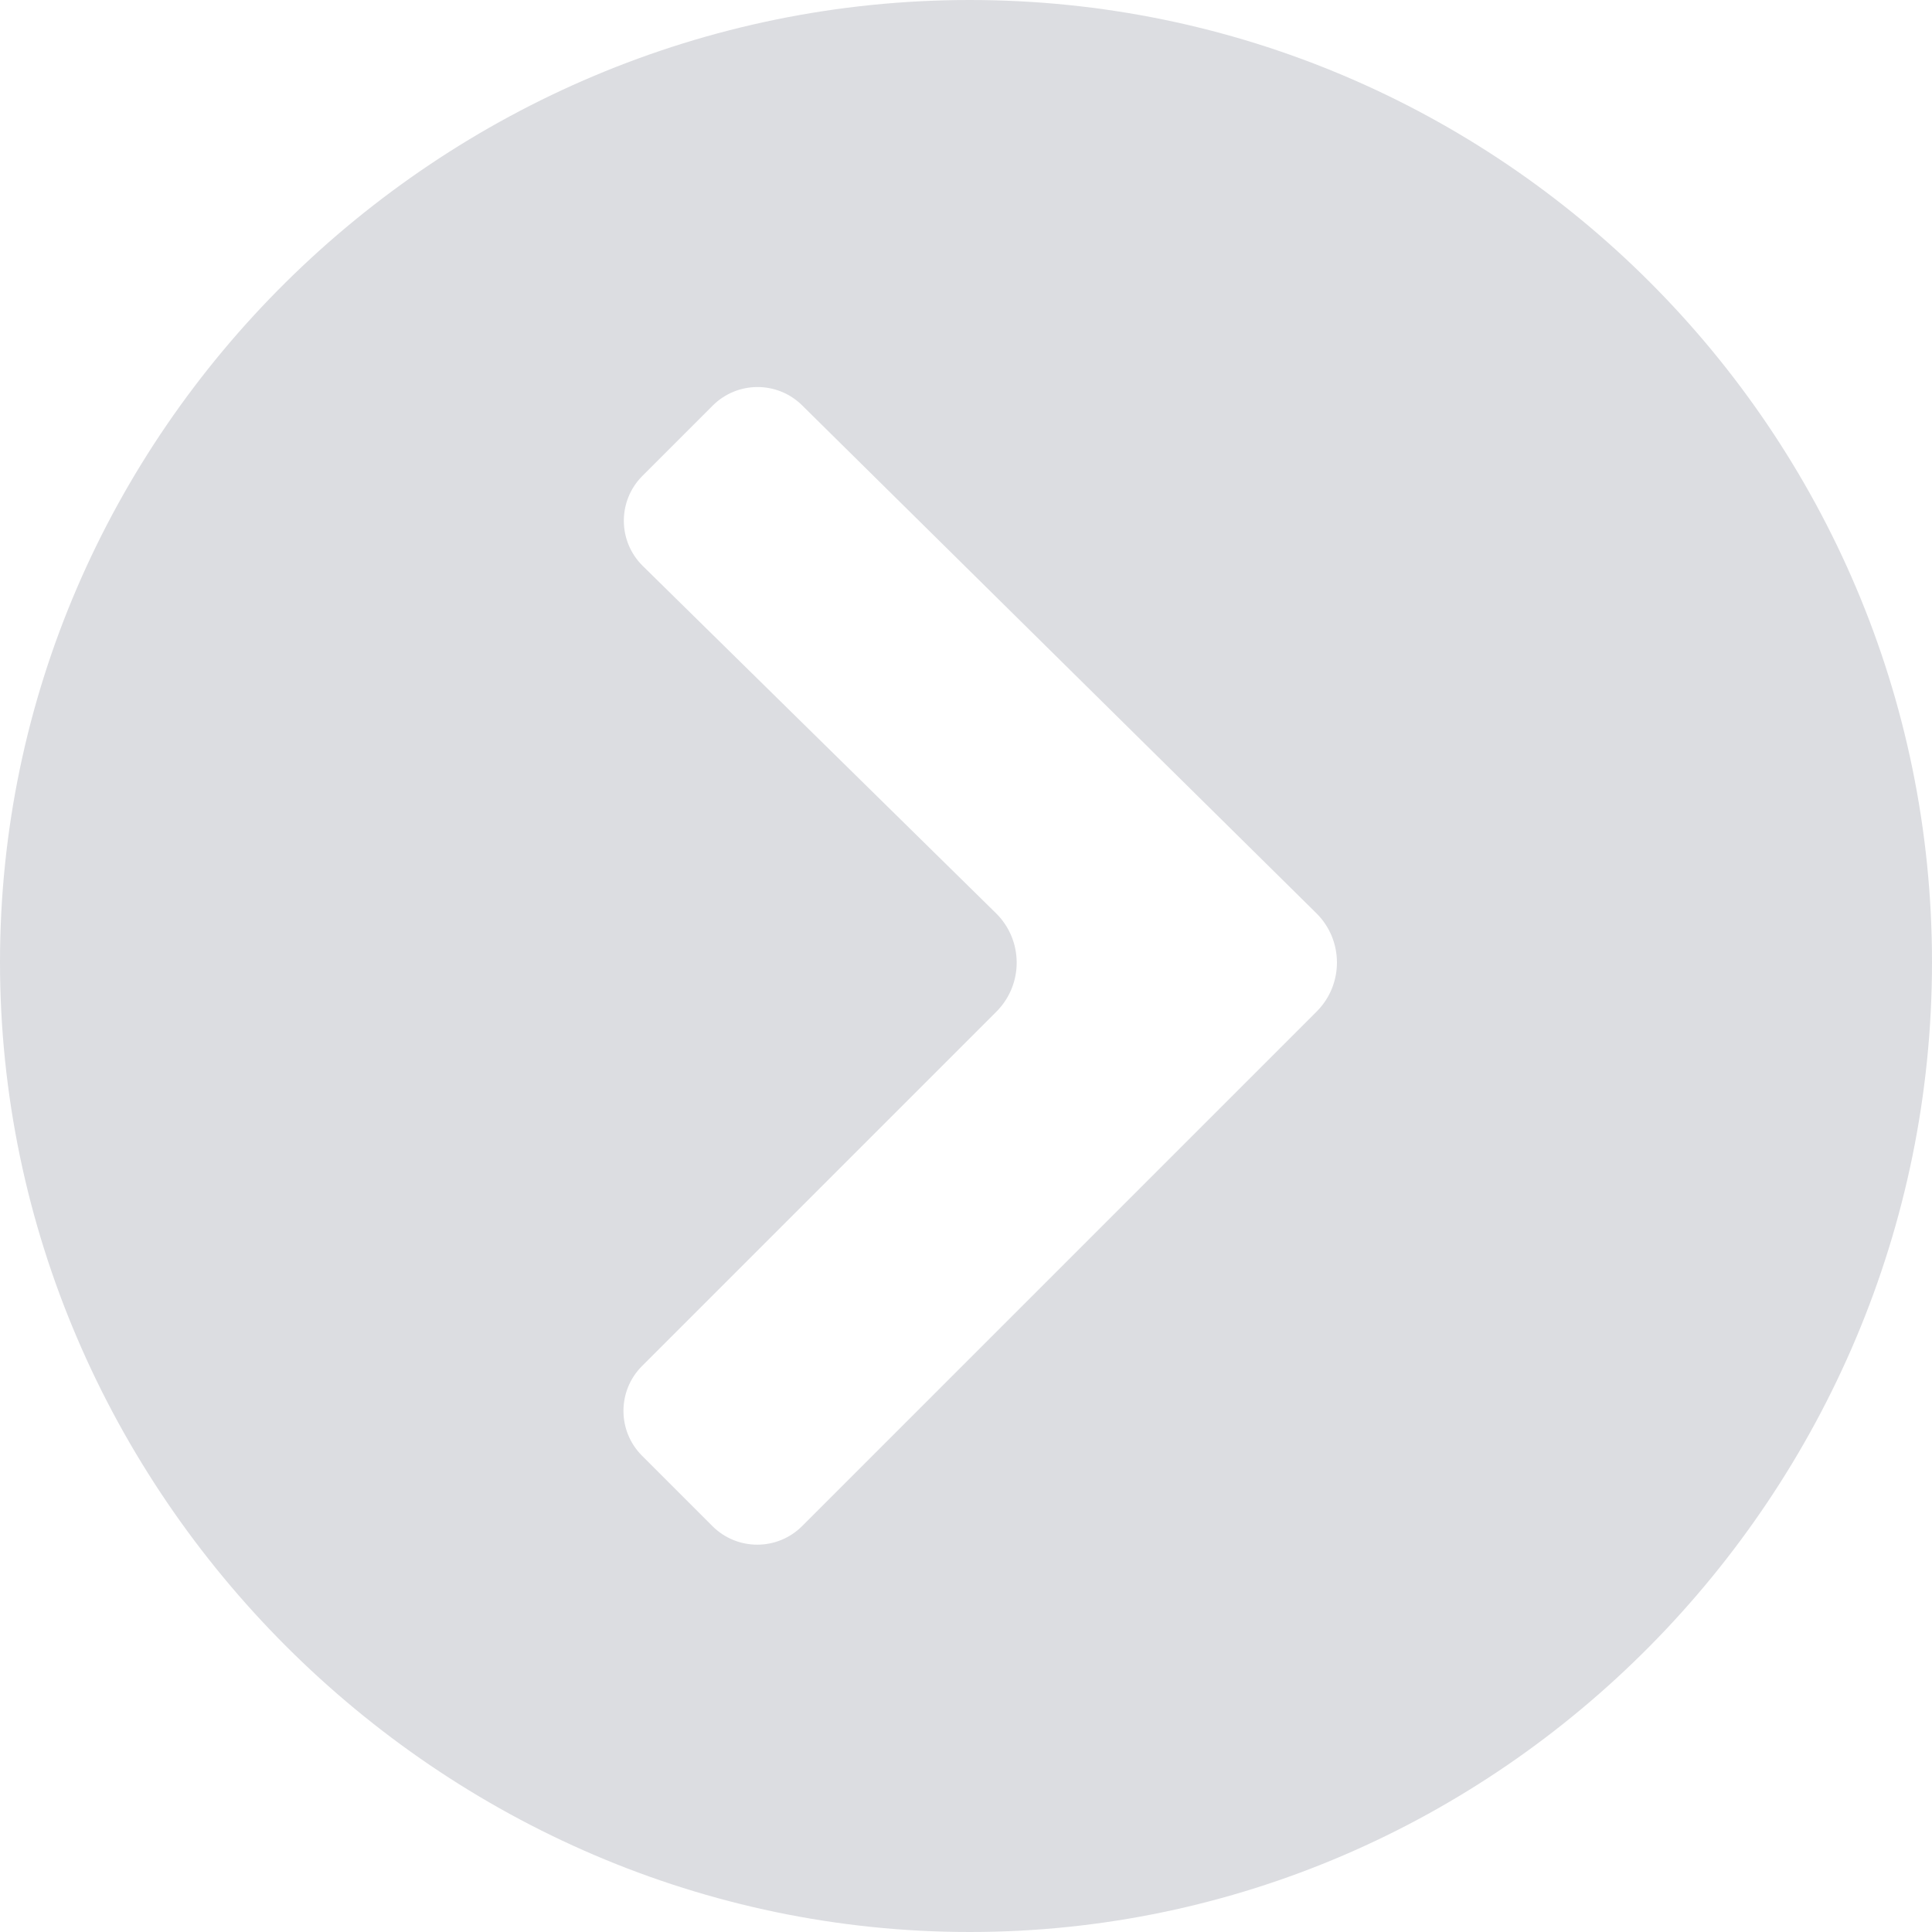 <?xml version="1.0"?>
<svg xmlns="http://www.w3.org/2000/svg" xmlns:xlink="http://www.w3.org/1999/xlink" version="1.1" id="Capa_1" x="0px" y="0px" viewBox="0 0 512 512" style="enable-background:new 0 0 512 512;" xml:space="preserve" width="512px" height="512px"><g><g>
	<g>
		<path d="M257,0C116.39,0,0,114.39,0,255s116.39,257,257,257s255-116.39,255-257S397.61,0,257,0z M348.921,268.078L212.568,404.432    c-6.565,6.565-17.208,6.565-23.773,0l-18.649-18.649c-6.565-6.565-6.565-17.208,0-23.773l93.902-93.902    c7.221-7.221,7.172-18.945-0.111-26.104l-93.589-92.015c-6.66-6.548-6.705-17.269-0.101-23.873l18.622-18.622    c6.536-6.536,17.122-6.569,23.698-0.074L348.84,242.003C356.095,249.168,356.131,260.868,348.921,268.078z" data-original="#000000" class="active-path" data-old_color="#000000" fill="#DCDDE1"/>
	</g>
</g></g> </svg>
